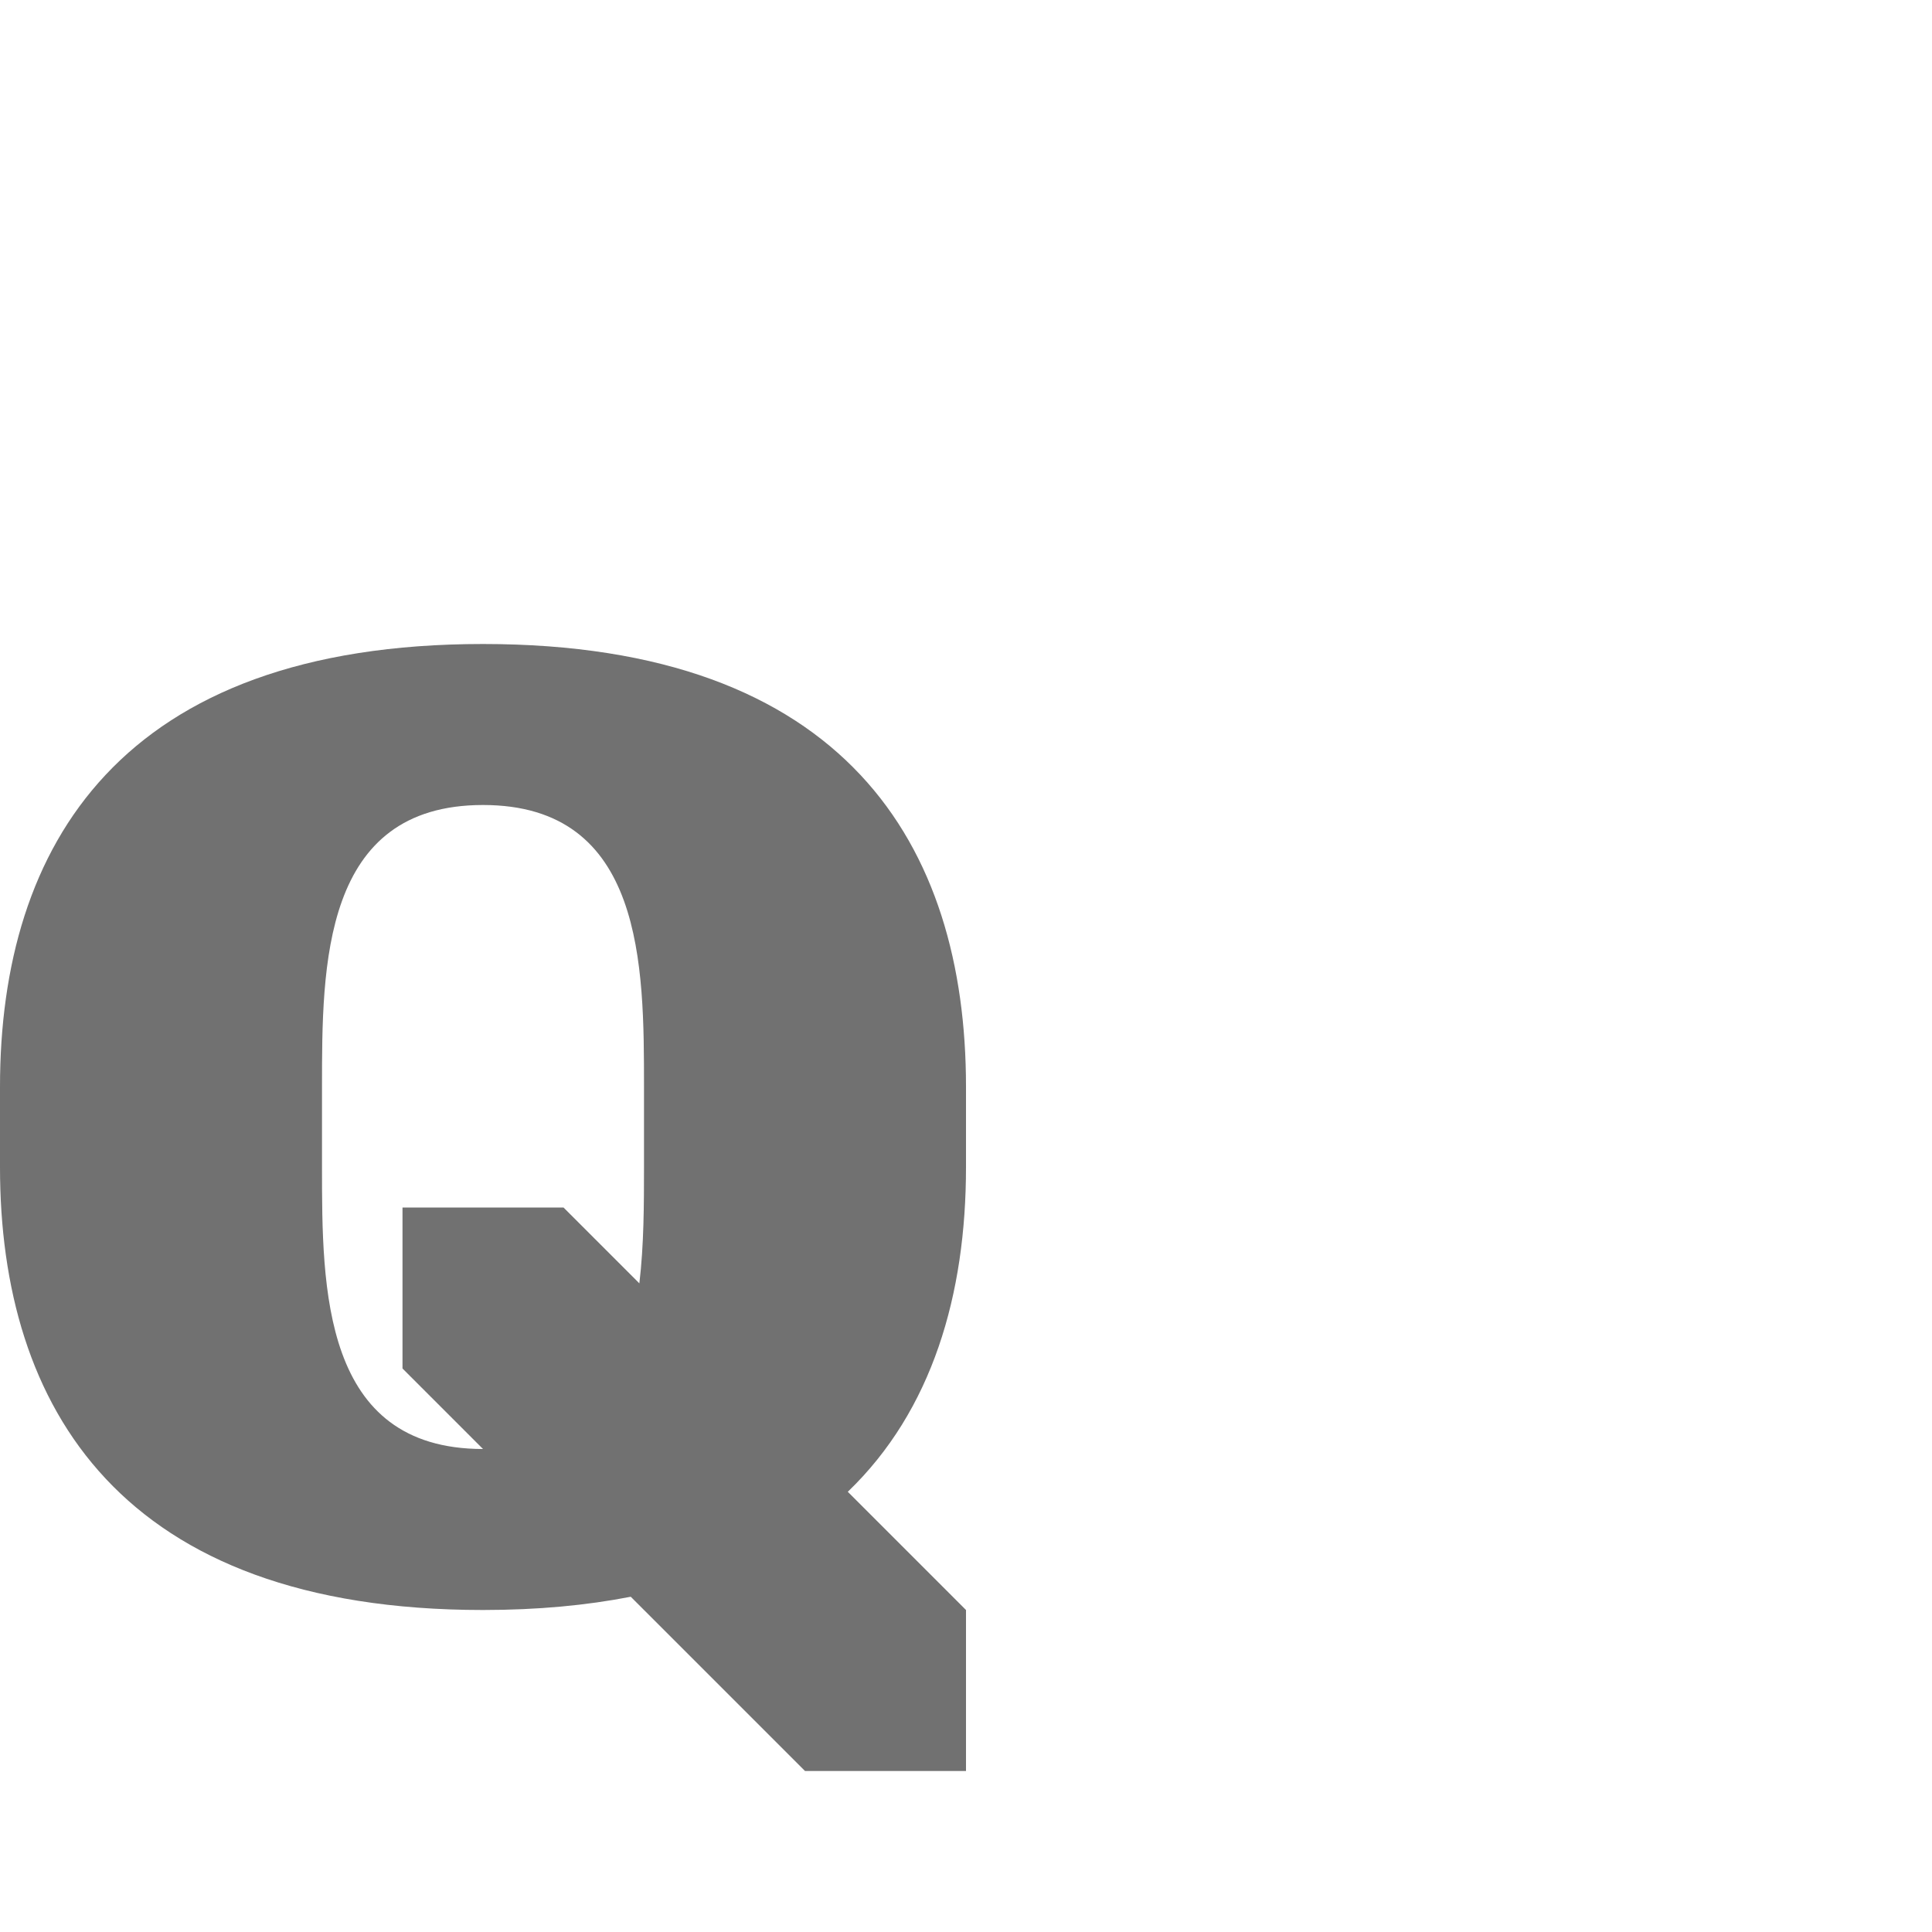 <?xml version="1.0" encoding="UTF-8" standalone="no"?>
<!-- Created with Inkscape (http://www.inkscape.org/) -->

<svg
   width="1200"
   height="1200"
   viewBox="0 0 1200 1200"
   version="1.1"
   id="svg1"
   inkscape:version="1.2.1 (9c6d41e410, 2022-07-14)"
   sodipodi:docname="42927_Q-smallcaps.svg"
   xml:space="preserve"
   xmlns:inkscape="http://www.inkscape.org/namespaces/inkscape"
   xmlns:sodipodi="http://sodipodi.sourceforge.net/DTD/sodipodi-0.dtd"
   xmlns="http://www.w3.org/2000/svg"
   xmlns:svg="http://www.w3.org/2000/svg"><sodipodi:namedview
     id="namedview1"
     pagecolor="#ffffff"
     bordercolor="#000000"
     borderopacity="0.25"
     inkscape:showpageshadow="2"
     inkscape:pageopacity="0.0"
     inkscape:pagecheckerboard="0"
     inkscape:deskcolor="#d1d1d1"
     inkscape:document-units="px"
     showgrid="true"
     inkscape:zoom="0.78606703"
     inkscape:cx="419.17545"
     inkscape:cy="637.35023"
     inkscape:window-width="2560"
     inkscape:window-height="1377"
     inkscape:window-x="1072"
     inkscape:window-y="-8"
     inkscape:window-maximized="1"
     inkscape:current-layer="layer1"
     showguides="false"><inkscape:grid
       id="grid1"
       units="px"
       originx="0"
       originy="0"
       spacingx="25"
       spacingy="25"
       empcolor="#0099e5"
       empopacity="0.302"
       color="#0099e5"
       opacity="0.149"
       empspacing="4"
       dotted="false"
       gridanglex="30"
       gridanglez="30"
       visible="true" /></sodipodi:namedview><defs
     id="defs1" /><g
     inkscape:label="Layer 1"
     inkscape:groupmode="layer"
     id="layer1"><path
       id="path2-8-4-2"
       style="fill:#000000;fill-opacity:0.555;fill-rule:evenodd;stroke-width:1"
       d="M 300 400 C 75 400 0 525 0 675 L 0 725 C -3.7895575e-14 874.114 75 1000 300 1000 C 333.935 1000 364.399 997.111 391.768 991.768 L 500 1100 L 600 1100 L 600 1000 L 526.576 926.576 C 579.151 876.053 600 804.008 600 725 L 600 675 C 600 525 525 400 300 400 z M 300 500 C 400 500 400 600 400 675 L 400 725 C 400 747.899 399.966 773.116 397.119 797.119 L 350 750 L 250 750 L 250 850 L 300 900 C 200 900 200 800 200 725 L 200 675 C 200 600 200 500 300 500 z " /></g></svg>
